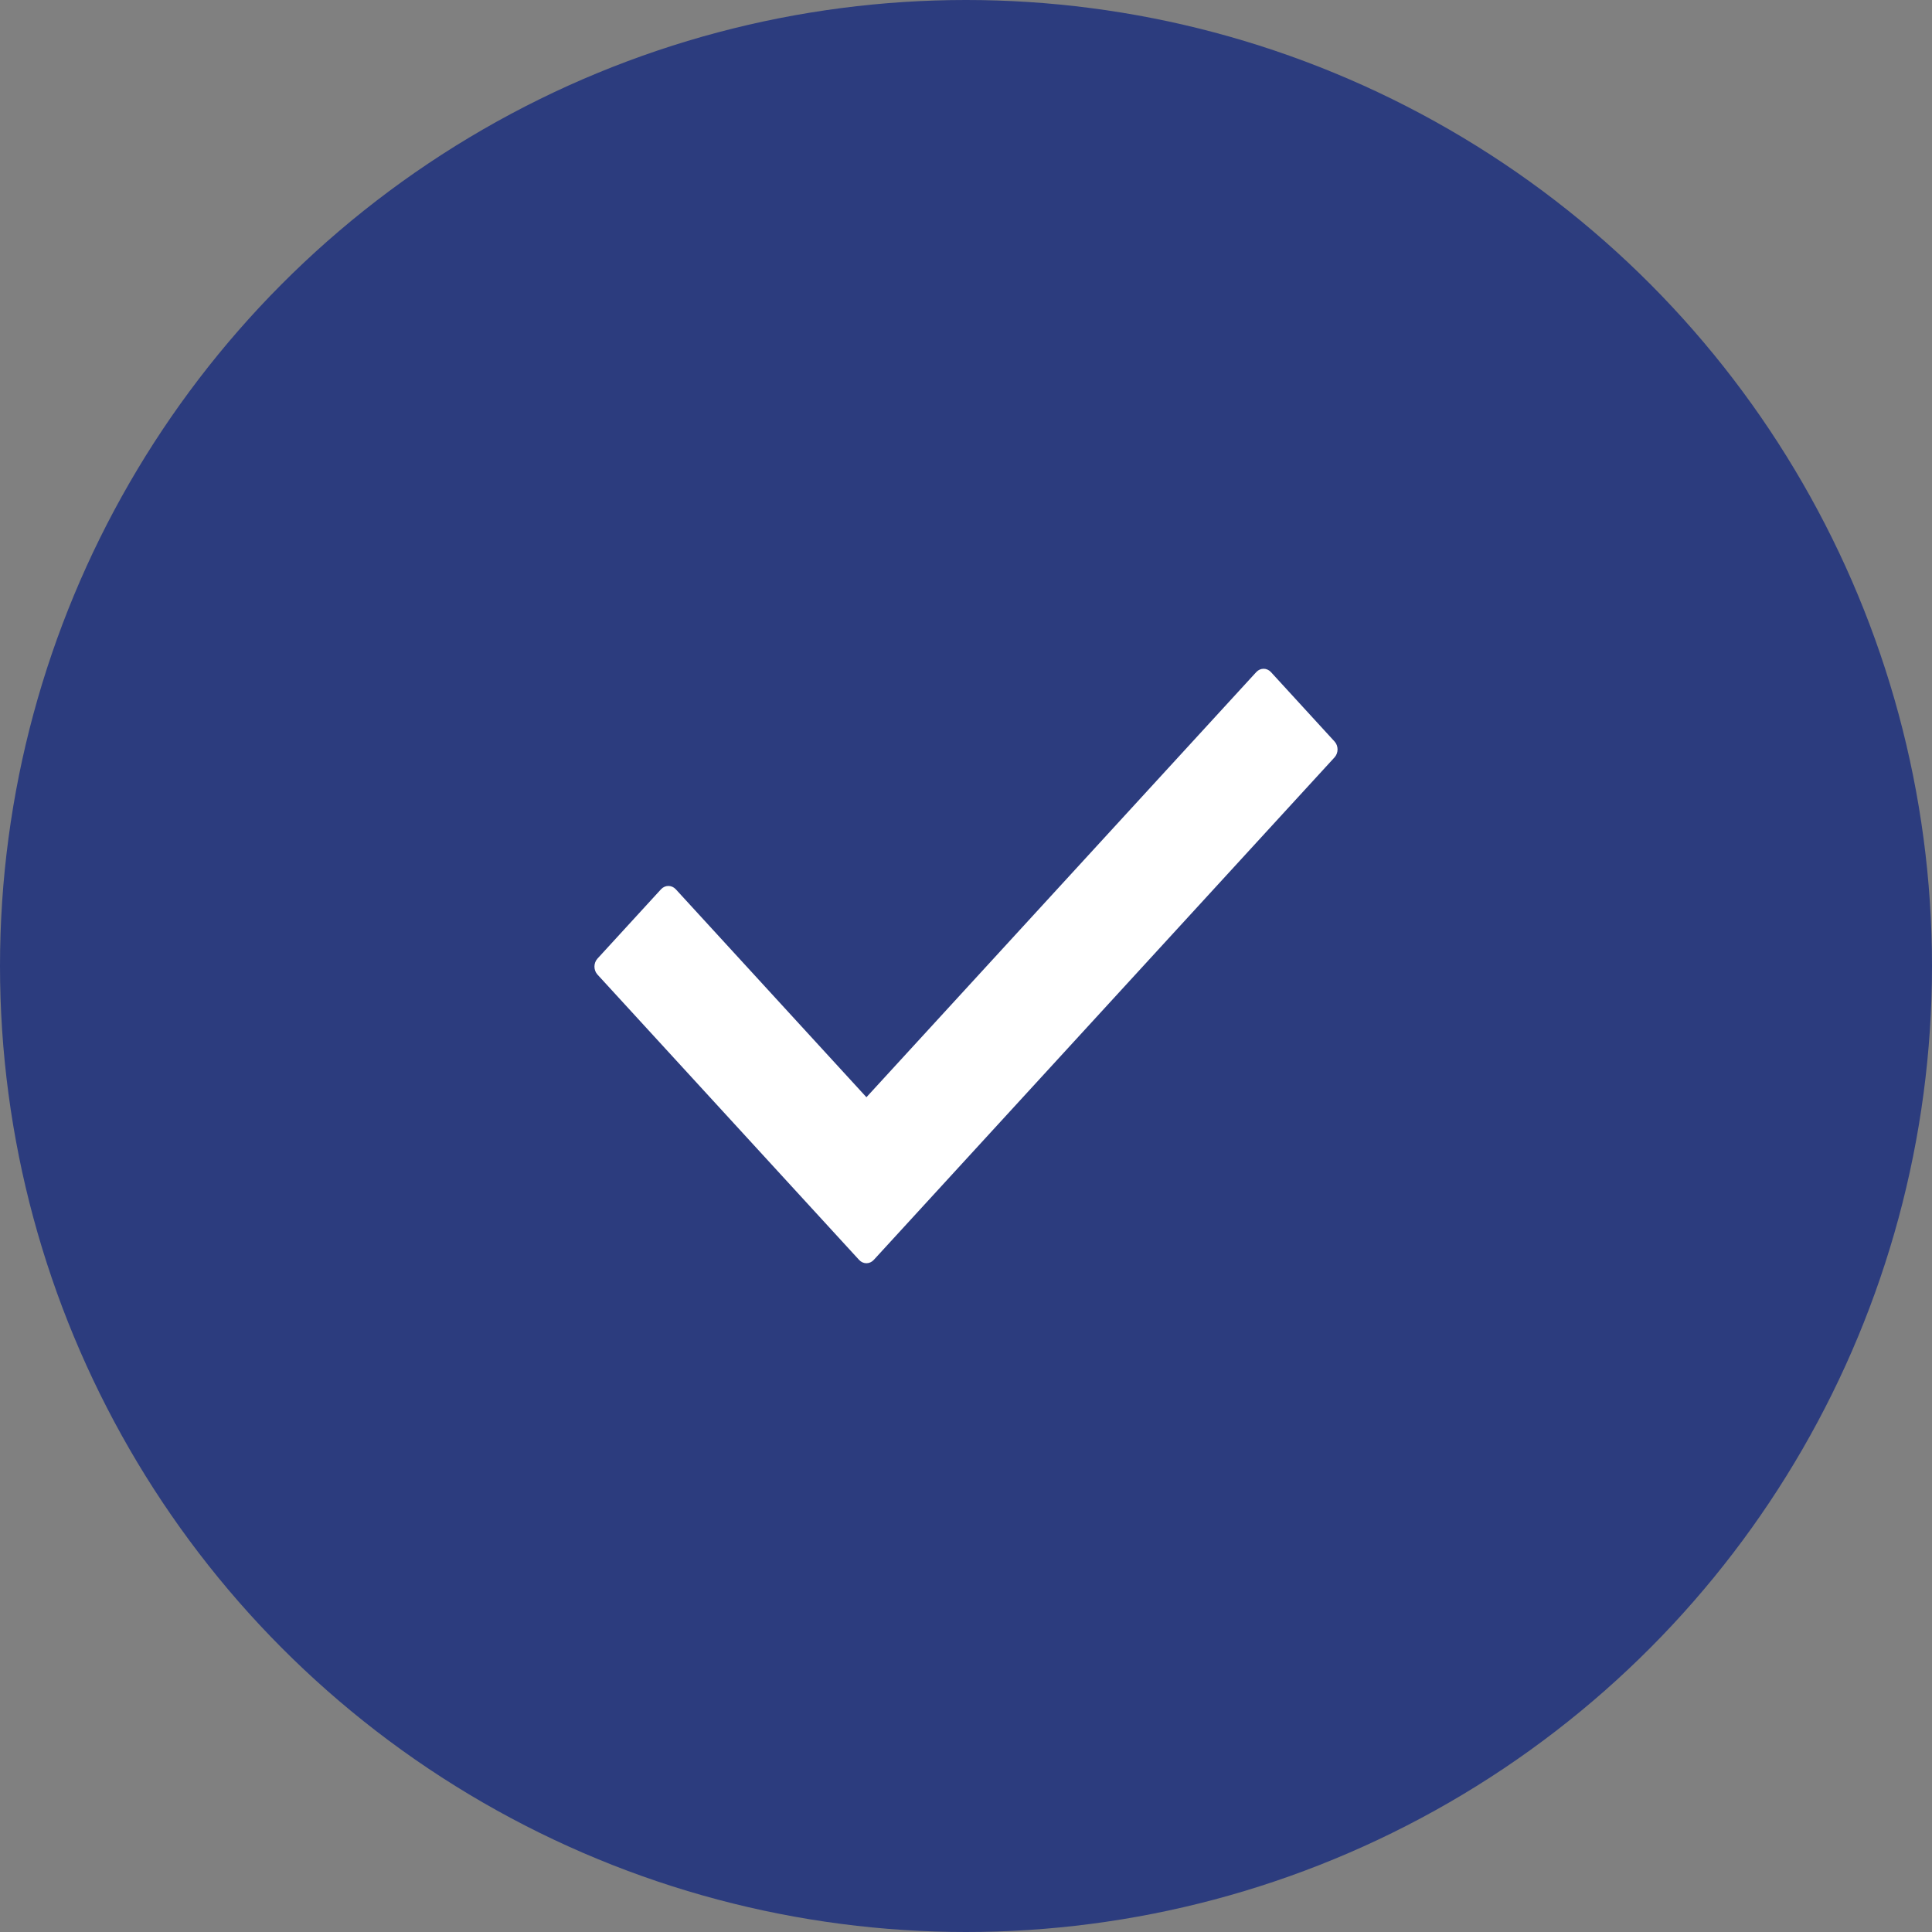 <?xml version="1.0" encoding="UTF-8"?>
<svg width="26px" height="26px" viewBox="0 0 26 26" version="1.1" xmlns="http://www.w3.org/2000/svg" xmlns:xlink="http://www.w3.org/1999/xlink">
    <rect x="0" y="0" width="26" height="26" fill="#808080" stroke="none"/>
    <title>3F97F5FA-2435-4063-B34A-266769076200</title>
    <g id="User-account-&amp;-Checkout-&amp;-Search-results" stroke="none" stroke-width="1" fill="none" fill-rule="evenodd">
        <g id="Checkout---dostava-i-placanje" transform="translate(-834, -126)">
            <g id="1.-Podaci-o-kupcu" transform="translate(400, 125)">
                <g id="Group-2" transform="translate(434, 1)">
                    <circle id="Oval" fill="#2C3C7E" cx="13" cy="13" r="13"></circle>
                    <g id="check-mark-black-outline" transform="translate(8, 9)" fill="#FFFFFF" fill-rule="nonzero">
                        <path d="M9.959,1.193 L3.759,7.955 C3.704,8.015 3.616,8.015 3.561,7.955 L0.041,4.116 C-0.014,4.056 -0.014,3.96 0.041,3.9 L0.896,2.967 C0.951,2.908 1.039,2.908 1.094,2.967 L3.66,5.766 L8.906,0.045 C8.961,-0.015 9.049,-0.015 9.104,0.045 L9.959,0.978 C10.014,1.037 10.014,1.133 9.959,1.193 Z" id="Path"></path>
                    </g>
                </g>
            </g>
        </g>
    </g>
</svg>